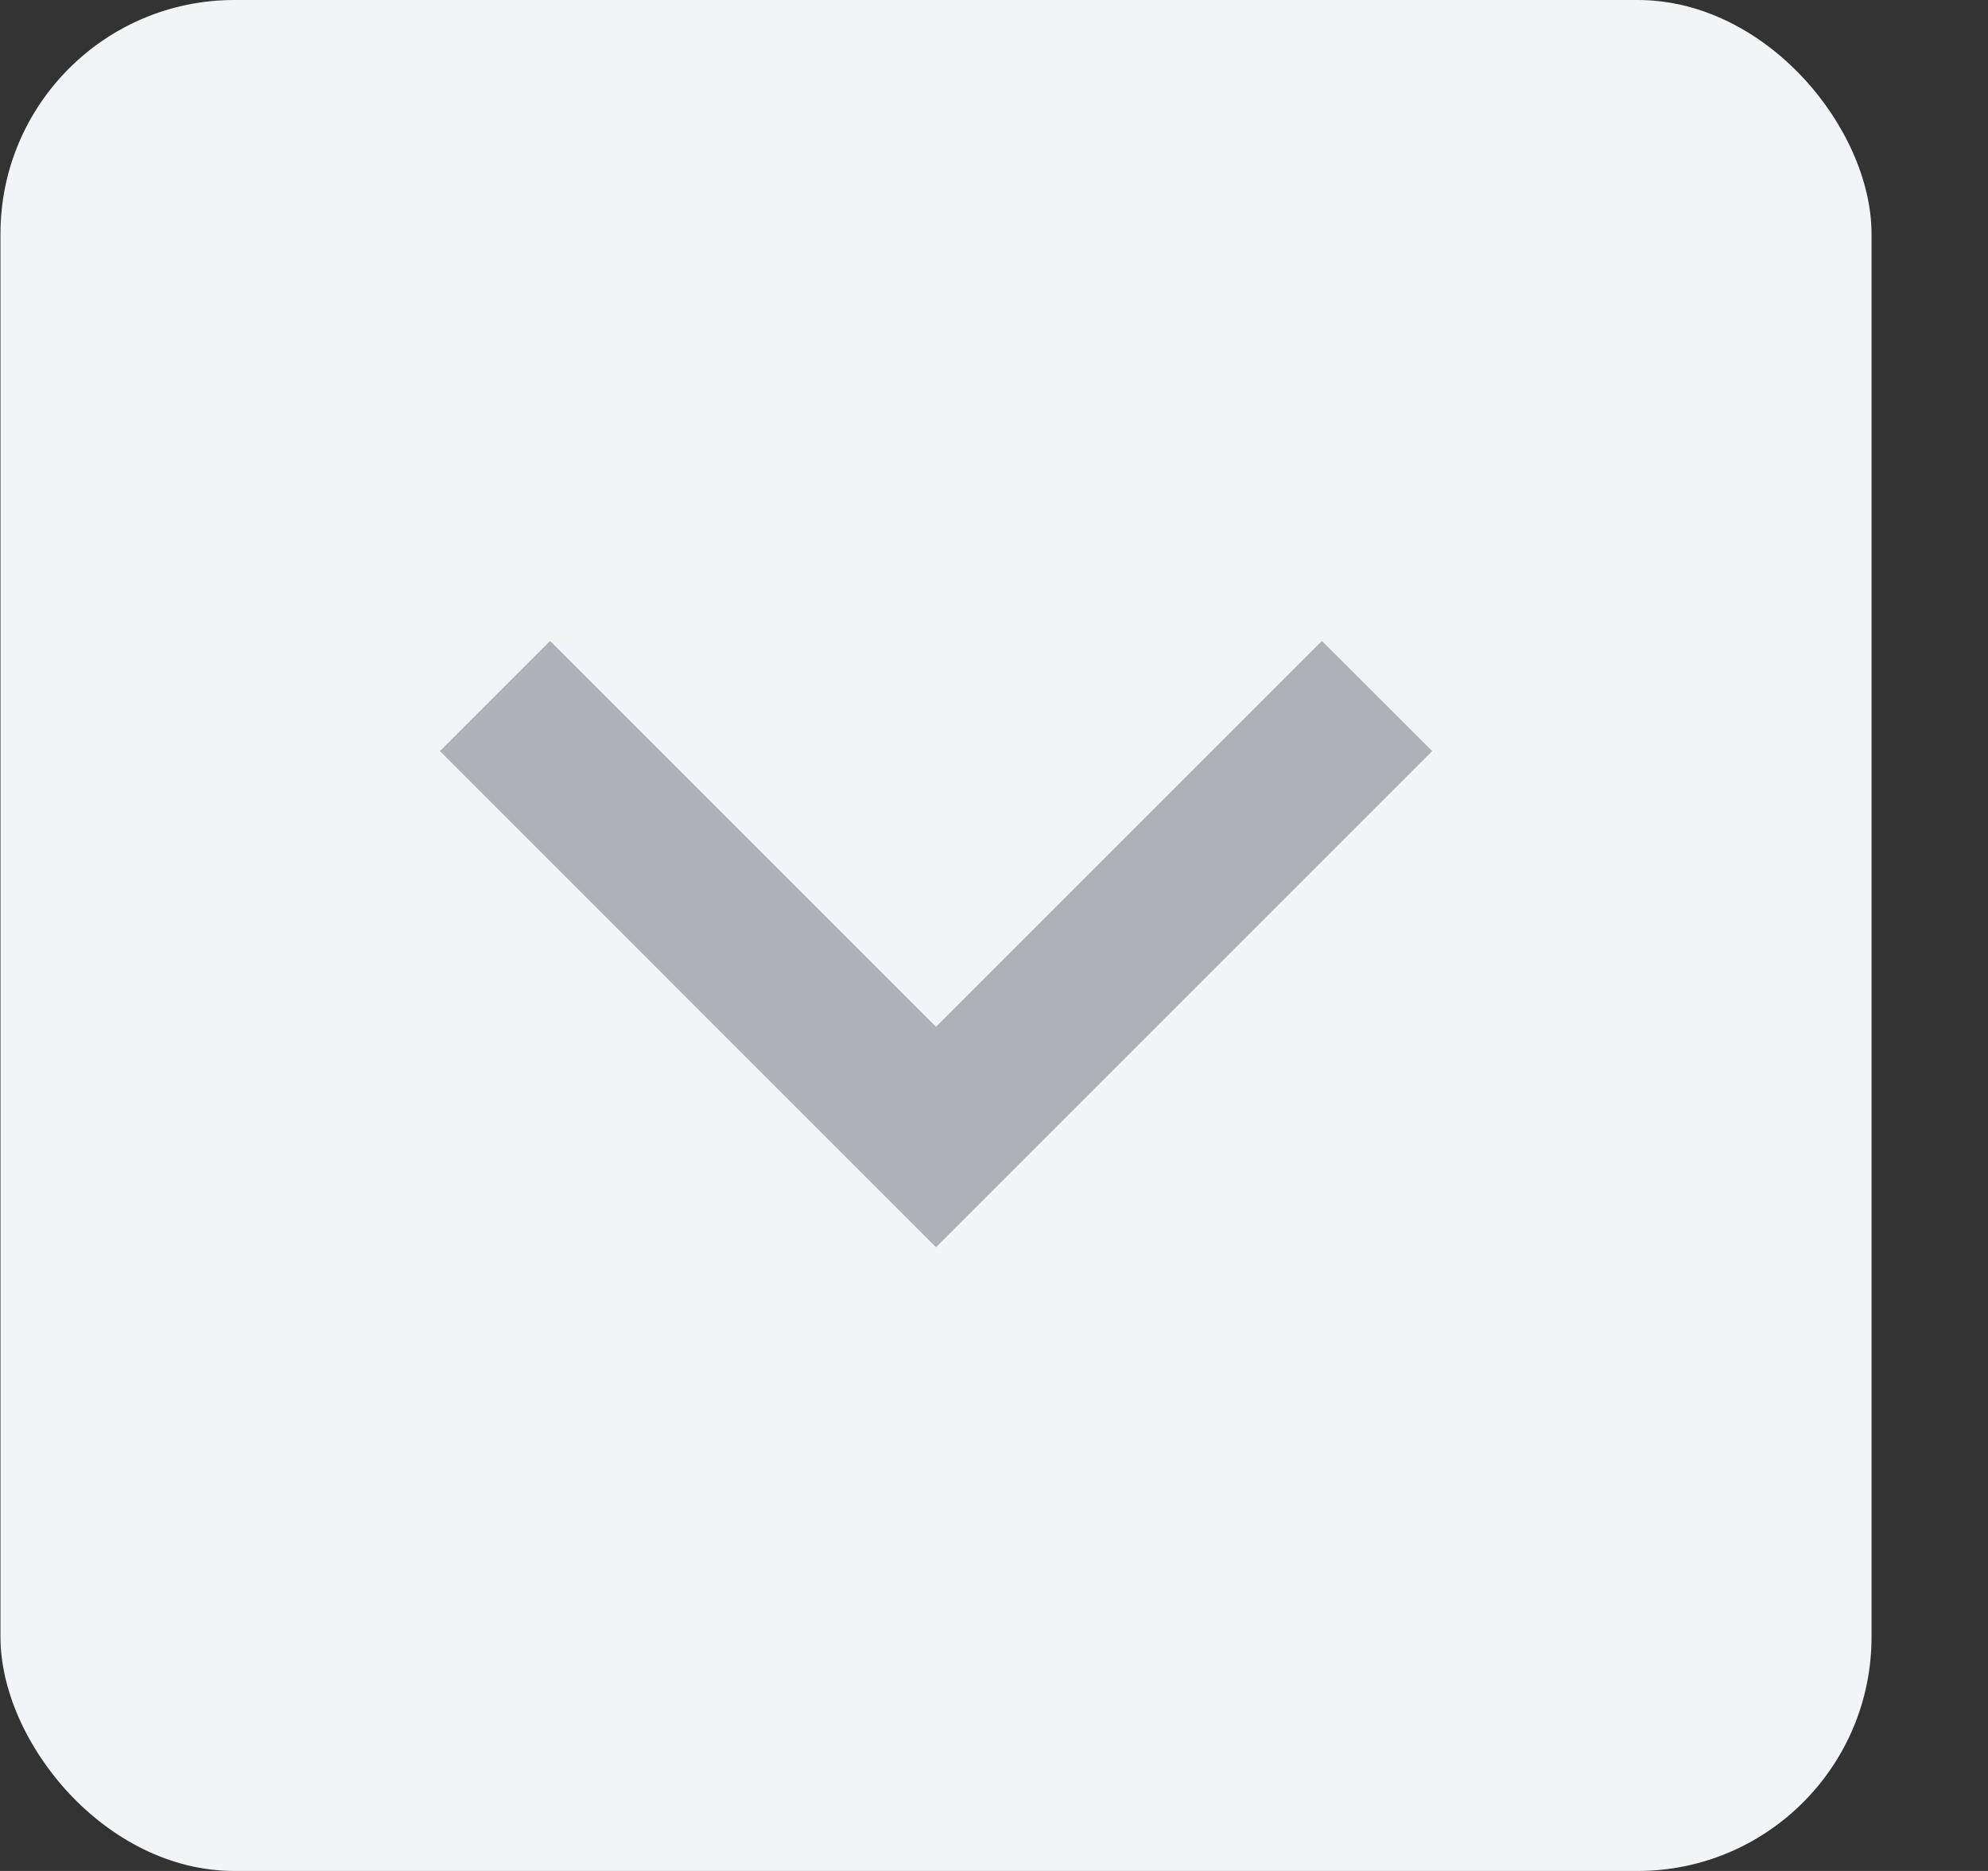 <svg width="17" height="16" viewBox="0 0 17 16" fill="none" xmlns="http://www.w3.org/2000/svg">
<rect x="0" y="0" width="17" height="16" fill="#333333" stroke="none"/>
<rect x="0.004" width="16" height="16" rx="2" fill="#F2F4F7"/>
<path d="M8.004 8.781L11.304 5.481L12.247 6.423L8.004 10.666L3.762 6.423L4.704 5.481L8.004 8.781Z" fill="#AEB1B7"/>
</svg>
